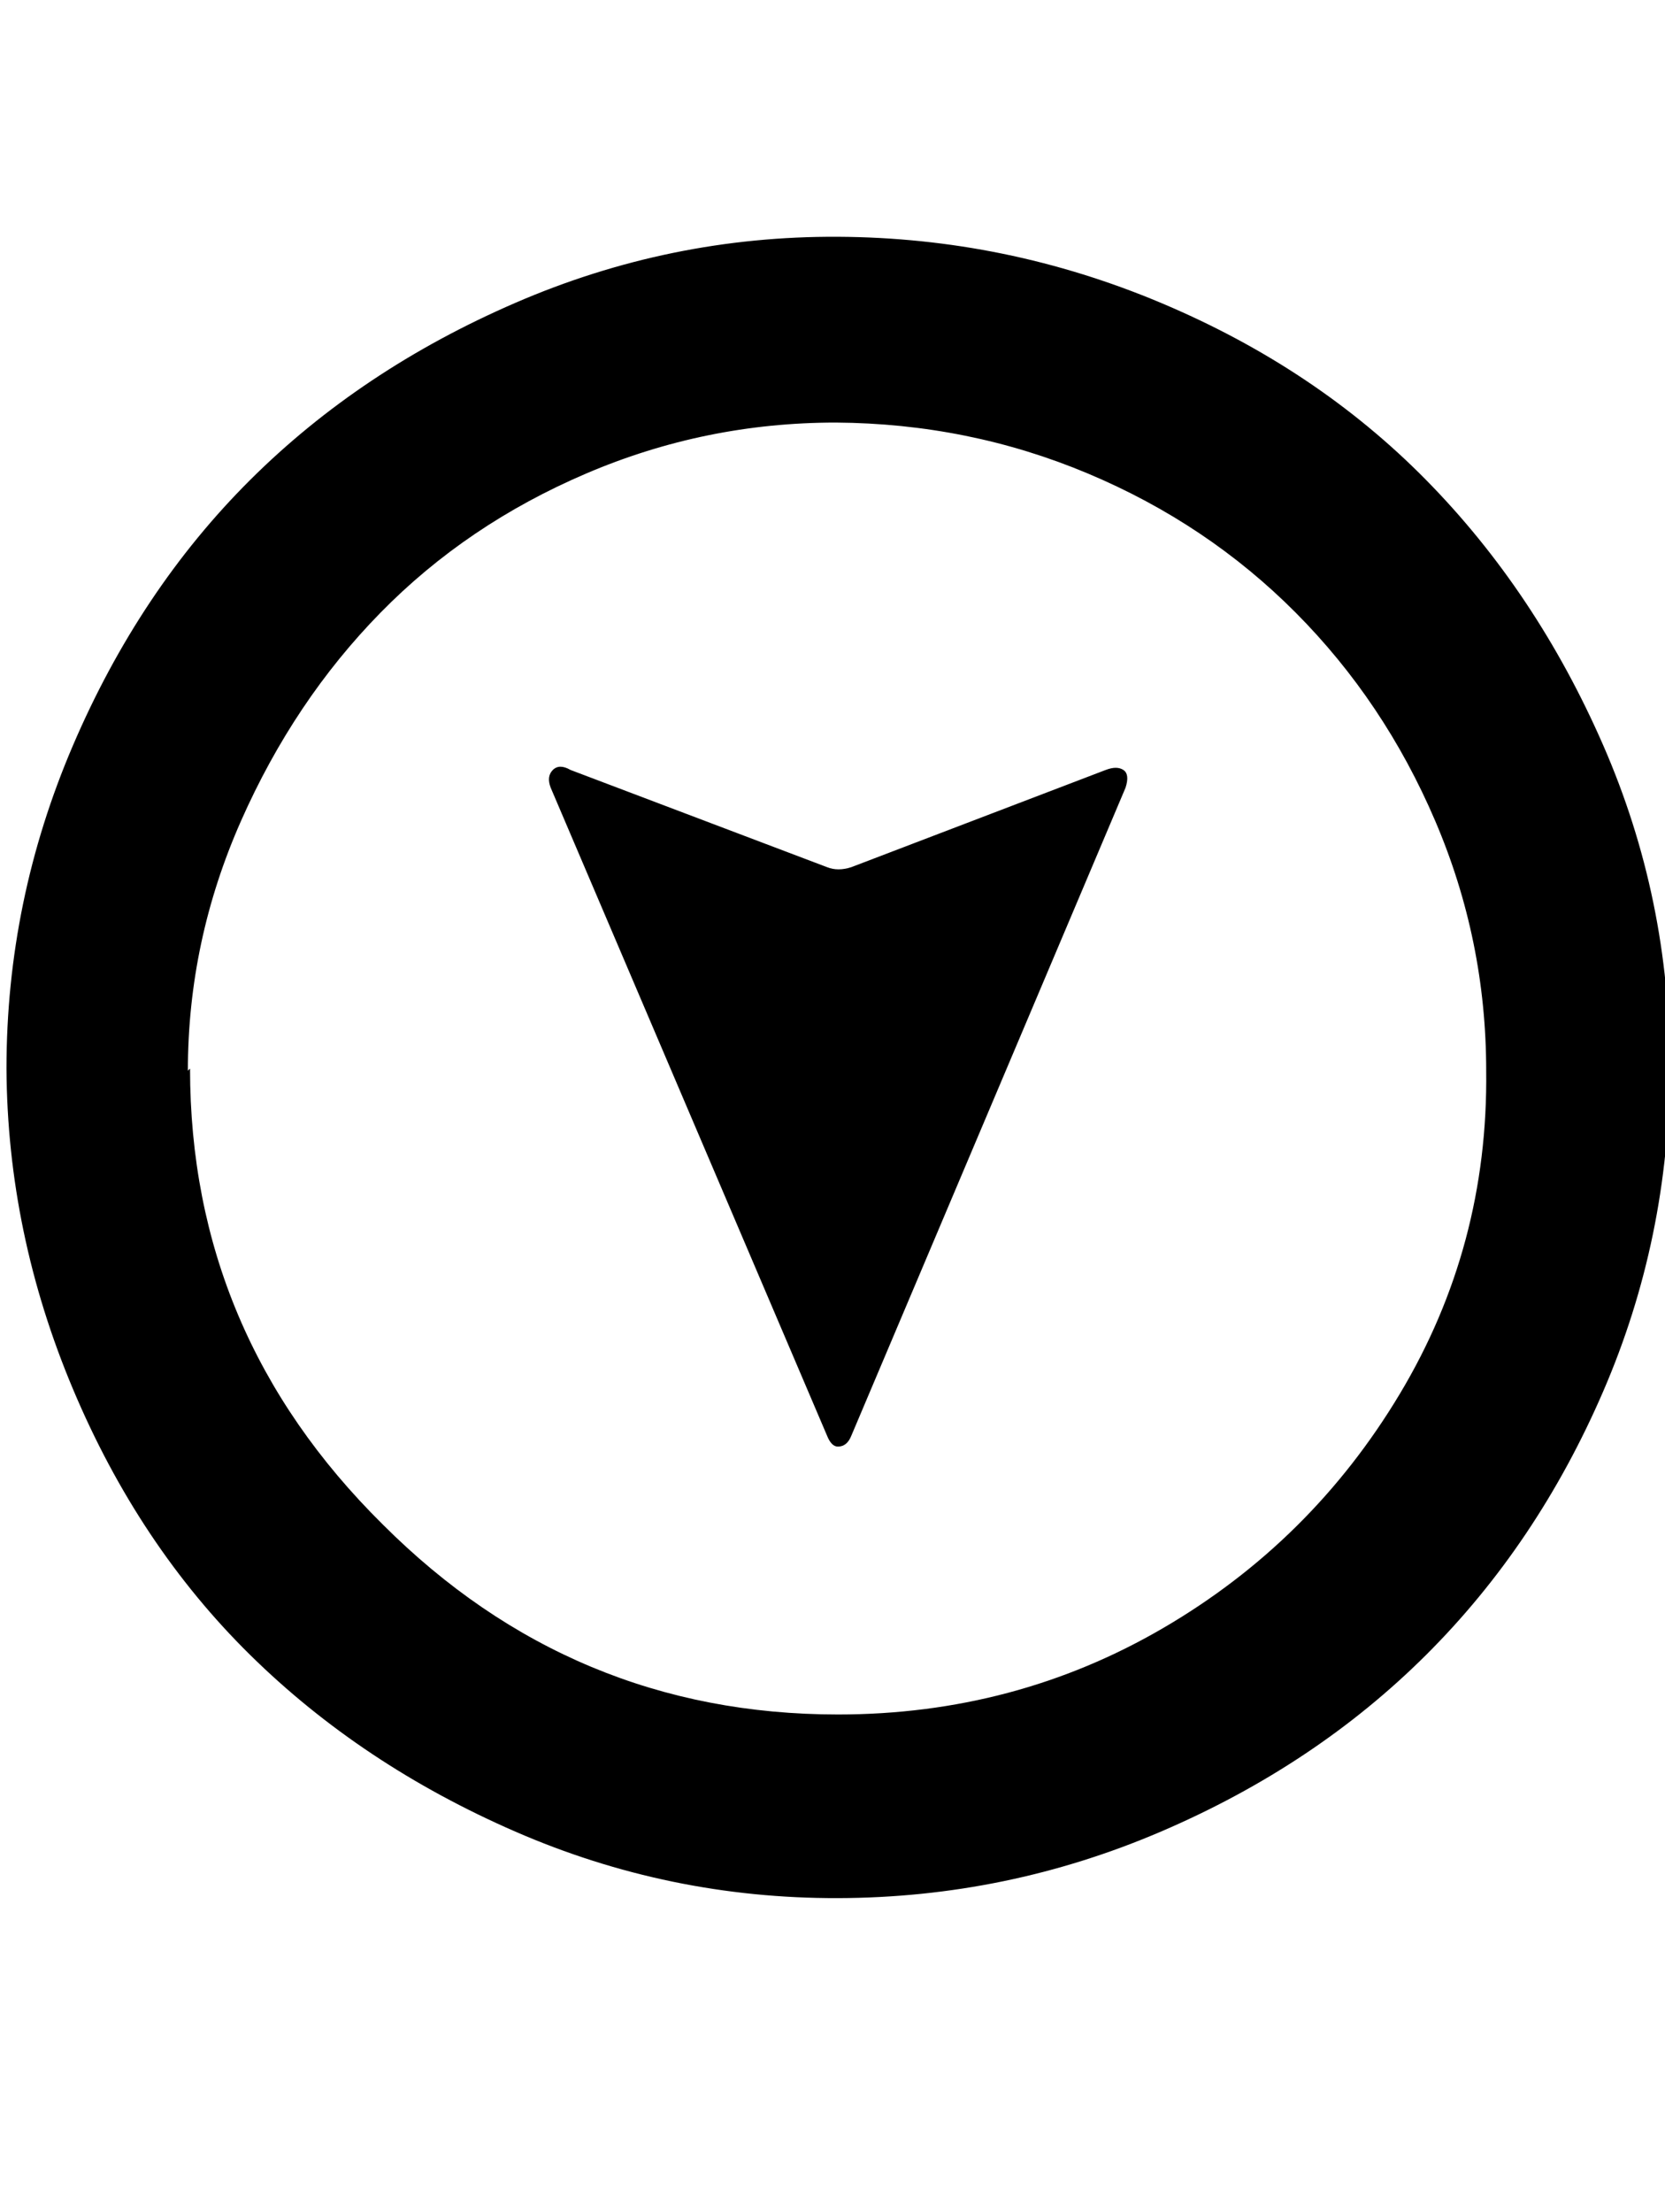 <svg height="512" width="385.5" xmlns="http://www.w3.org/2000/svg"><path d="m1.5 247.3q0-38.9 15.4-74.8t41-61.4 61.4-41 74.7-15.3 74.8 15.3 61.4 41 41 61.4 15.4 74.8-15.4 74.7-41 61-61.4 40.9-74.8 15.4-74.7-15.4-61.4-40.9-41-61.5-15.4-74.2z m42.5 0q0 61.4 44.6 105.5 44 44 105.4 44 41 0 75.3-20t54.8-54.2 20-74.8q0-30.2-11.8-57.8t-32.3-48.2-48.1-32.2-58.4-11.8q-30.2 0-57.8 11.8t-47.6 32.2-32.3 48.2-12.3 57.8z m83.5-65q-1-2.6 0.5-4.1t4.1 0l59.4 22.5q2.5 1 5.6 0l58.9-22.5q2.6-1 4.1 0t0.5 4.1l-63.5 150q-1 2.5-3.1 2.5-1.5 0-2.5-2.5z" /></svg>